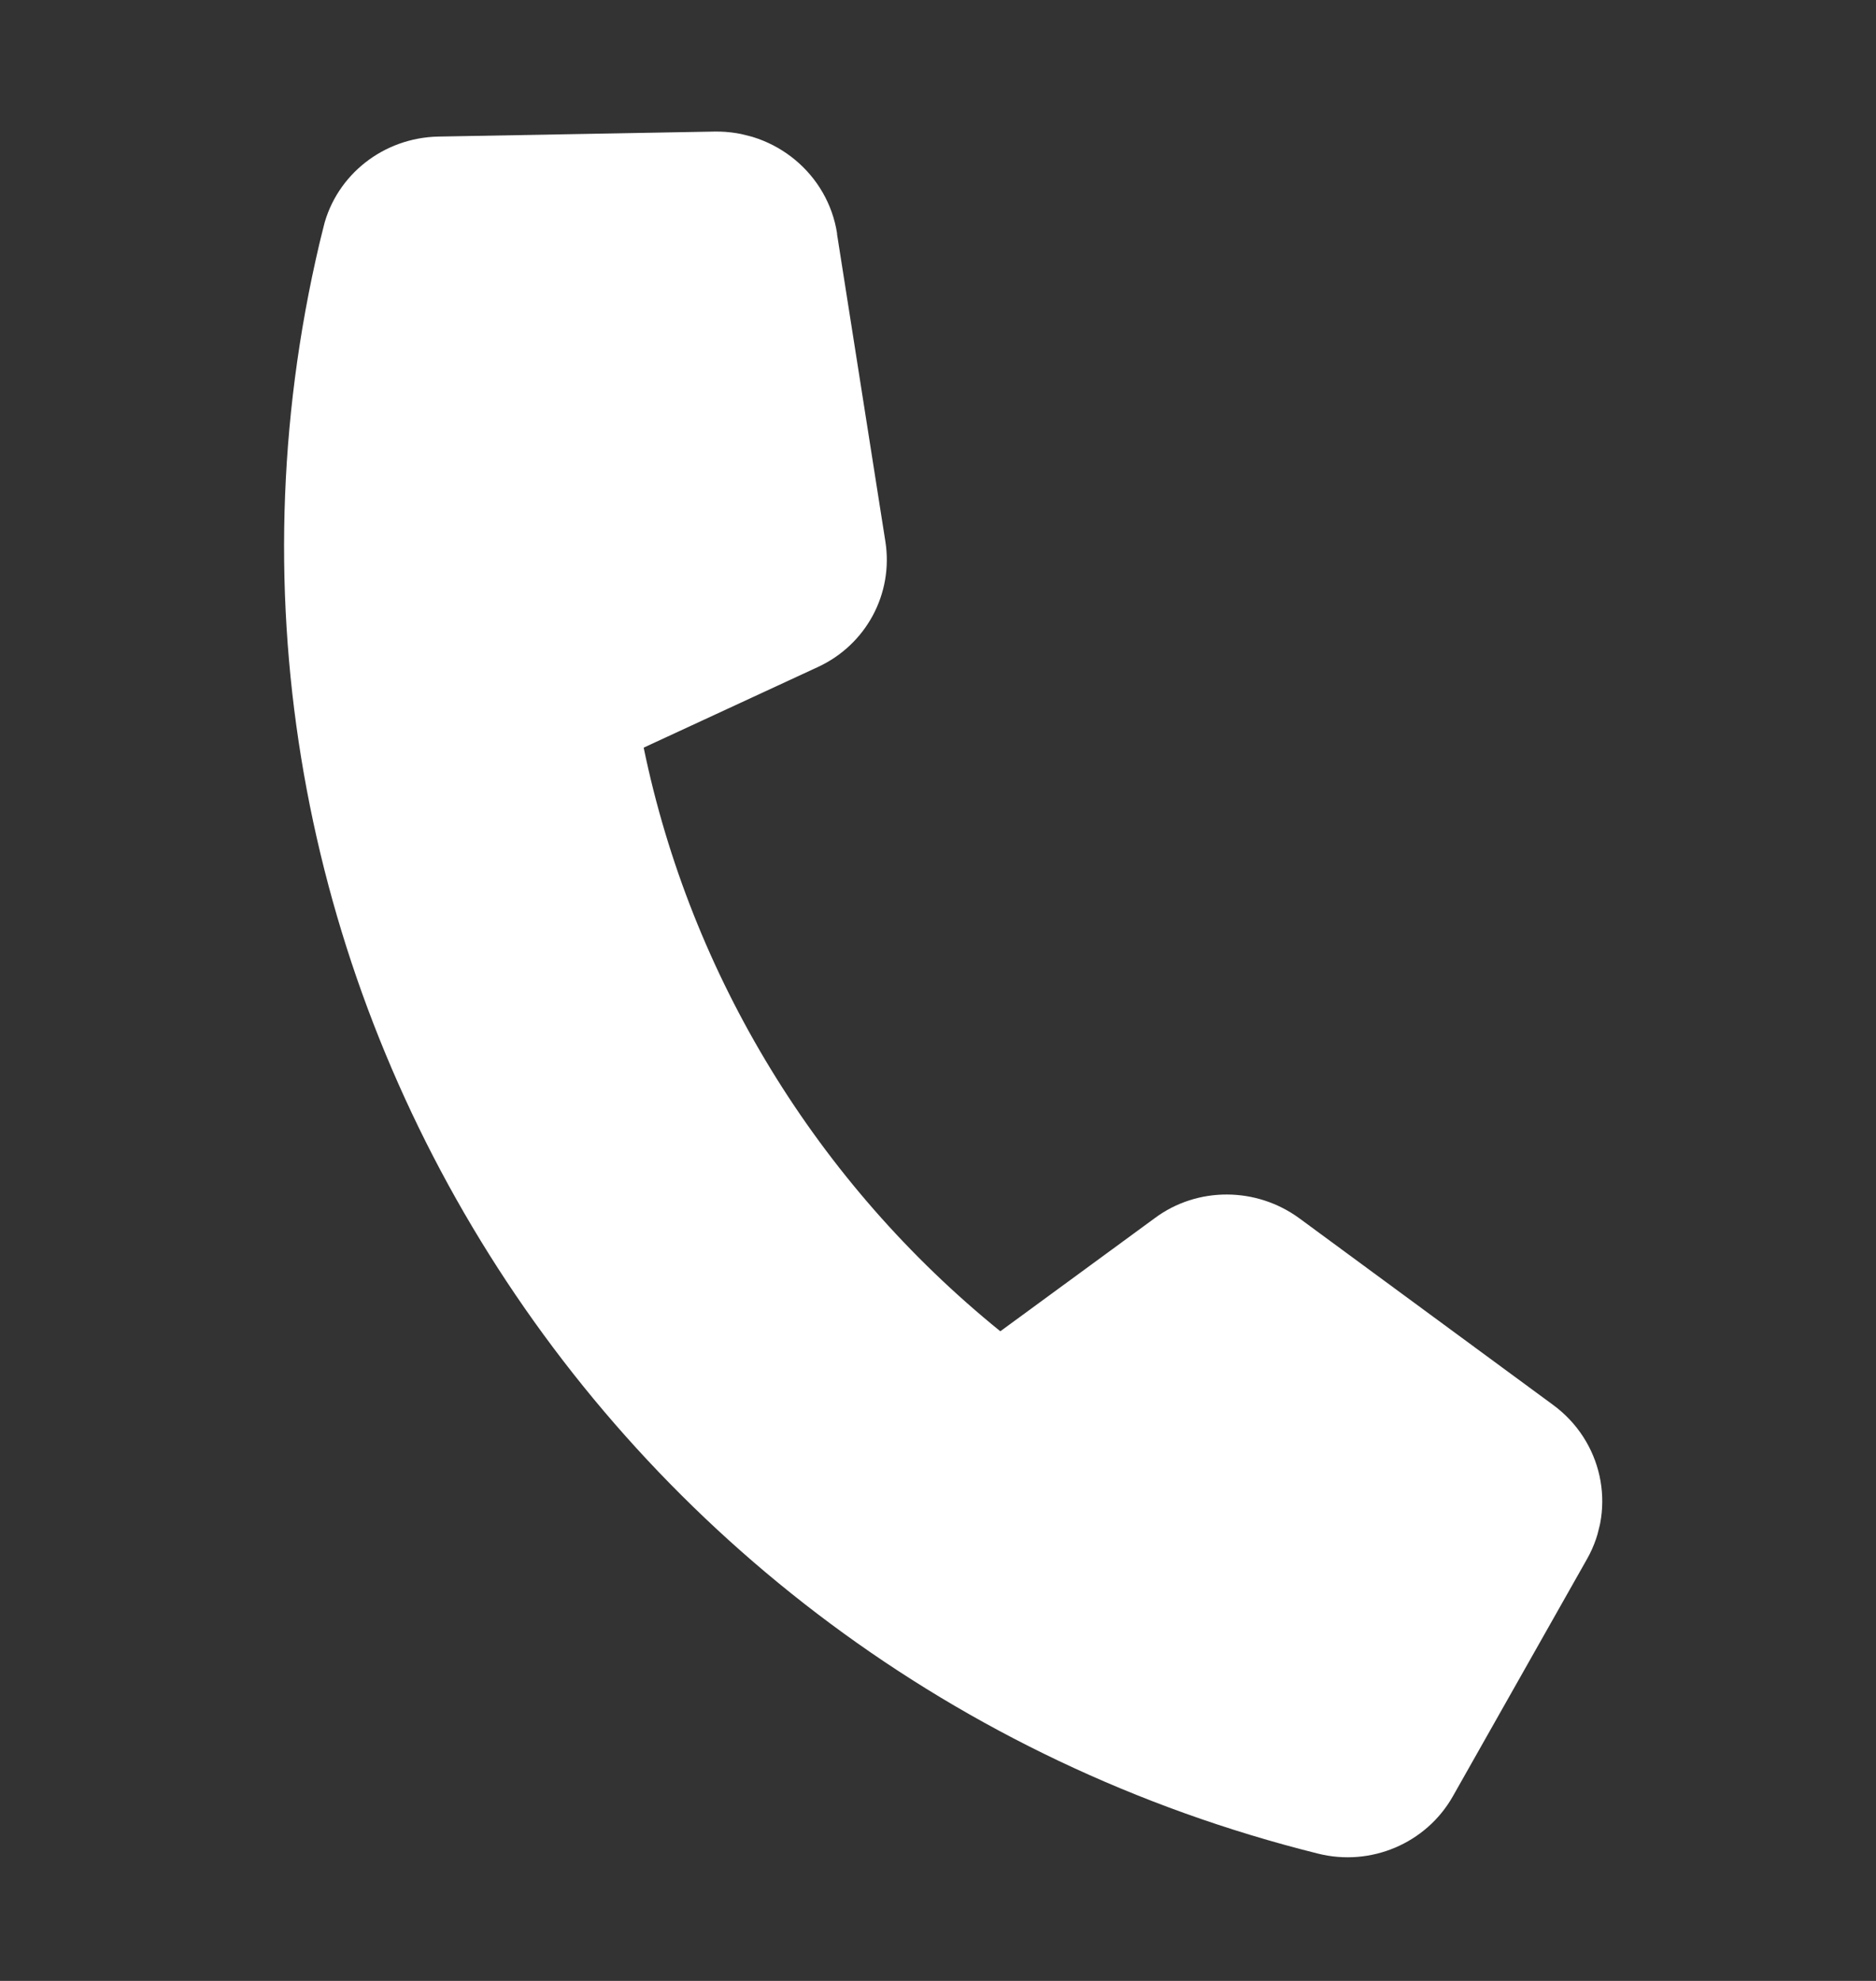 <svg width="18" height="19" viewBox="0 0 18 19" fill="none" xmlns="http://www.w3.org/2000/svg">
<rect x="0" y="0" width="18" height="19" fill="#333333" stroke="none"/>
<g clip-path="url(#clip0_159_12)">
<path d="M8.032 2.241C7.944 1.67 7.439 1.252 6.855 1.262L4.205 1.31C3.68 1.321 3.229 1.675 3.104 2.175C1.39 9.051 5.662 16.038 12.646 17.779C13.153 17.906 13.683 17.681 13.939 17.231L15.227 14.954C15.511 14.453 15.372 13.819 14.9 13.474L12.468 11.686C12.055 11.383 11.489 11.38 11.081 11.683L9.598 12.769C7.842 11.348 6.628 9.362 6.176 7.171L7.847 6.398C8.311 6.184 8.574 5.694 8.495 5.193L8.031 2.244L8.032 2.241Z" fill="white"/>
</g>
<defs>
<clipPath id="clip0_159_12">
<rect width="14.894" height="14.666" fill="white" transform="translate(3.548 0.397) rotate(14)"/>
</clipPath>
</defs>
</svg>
